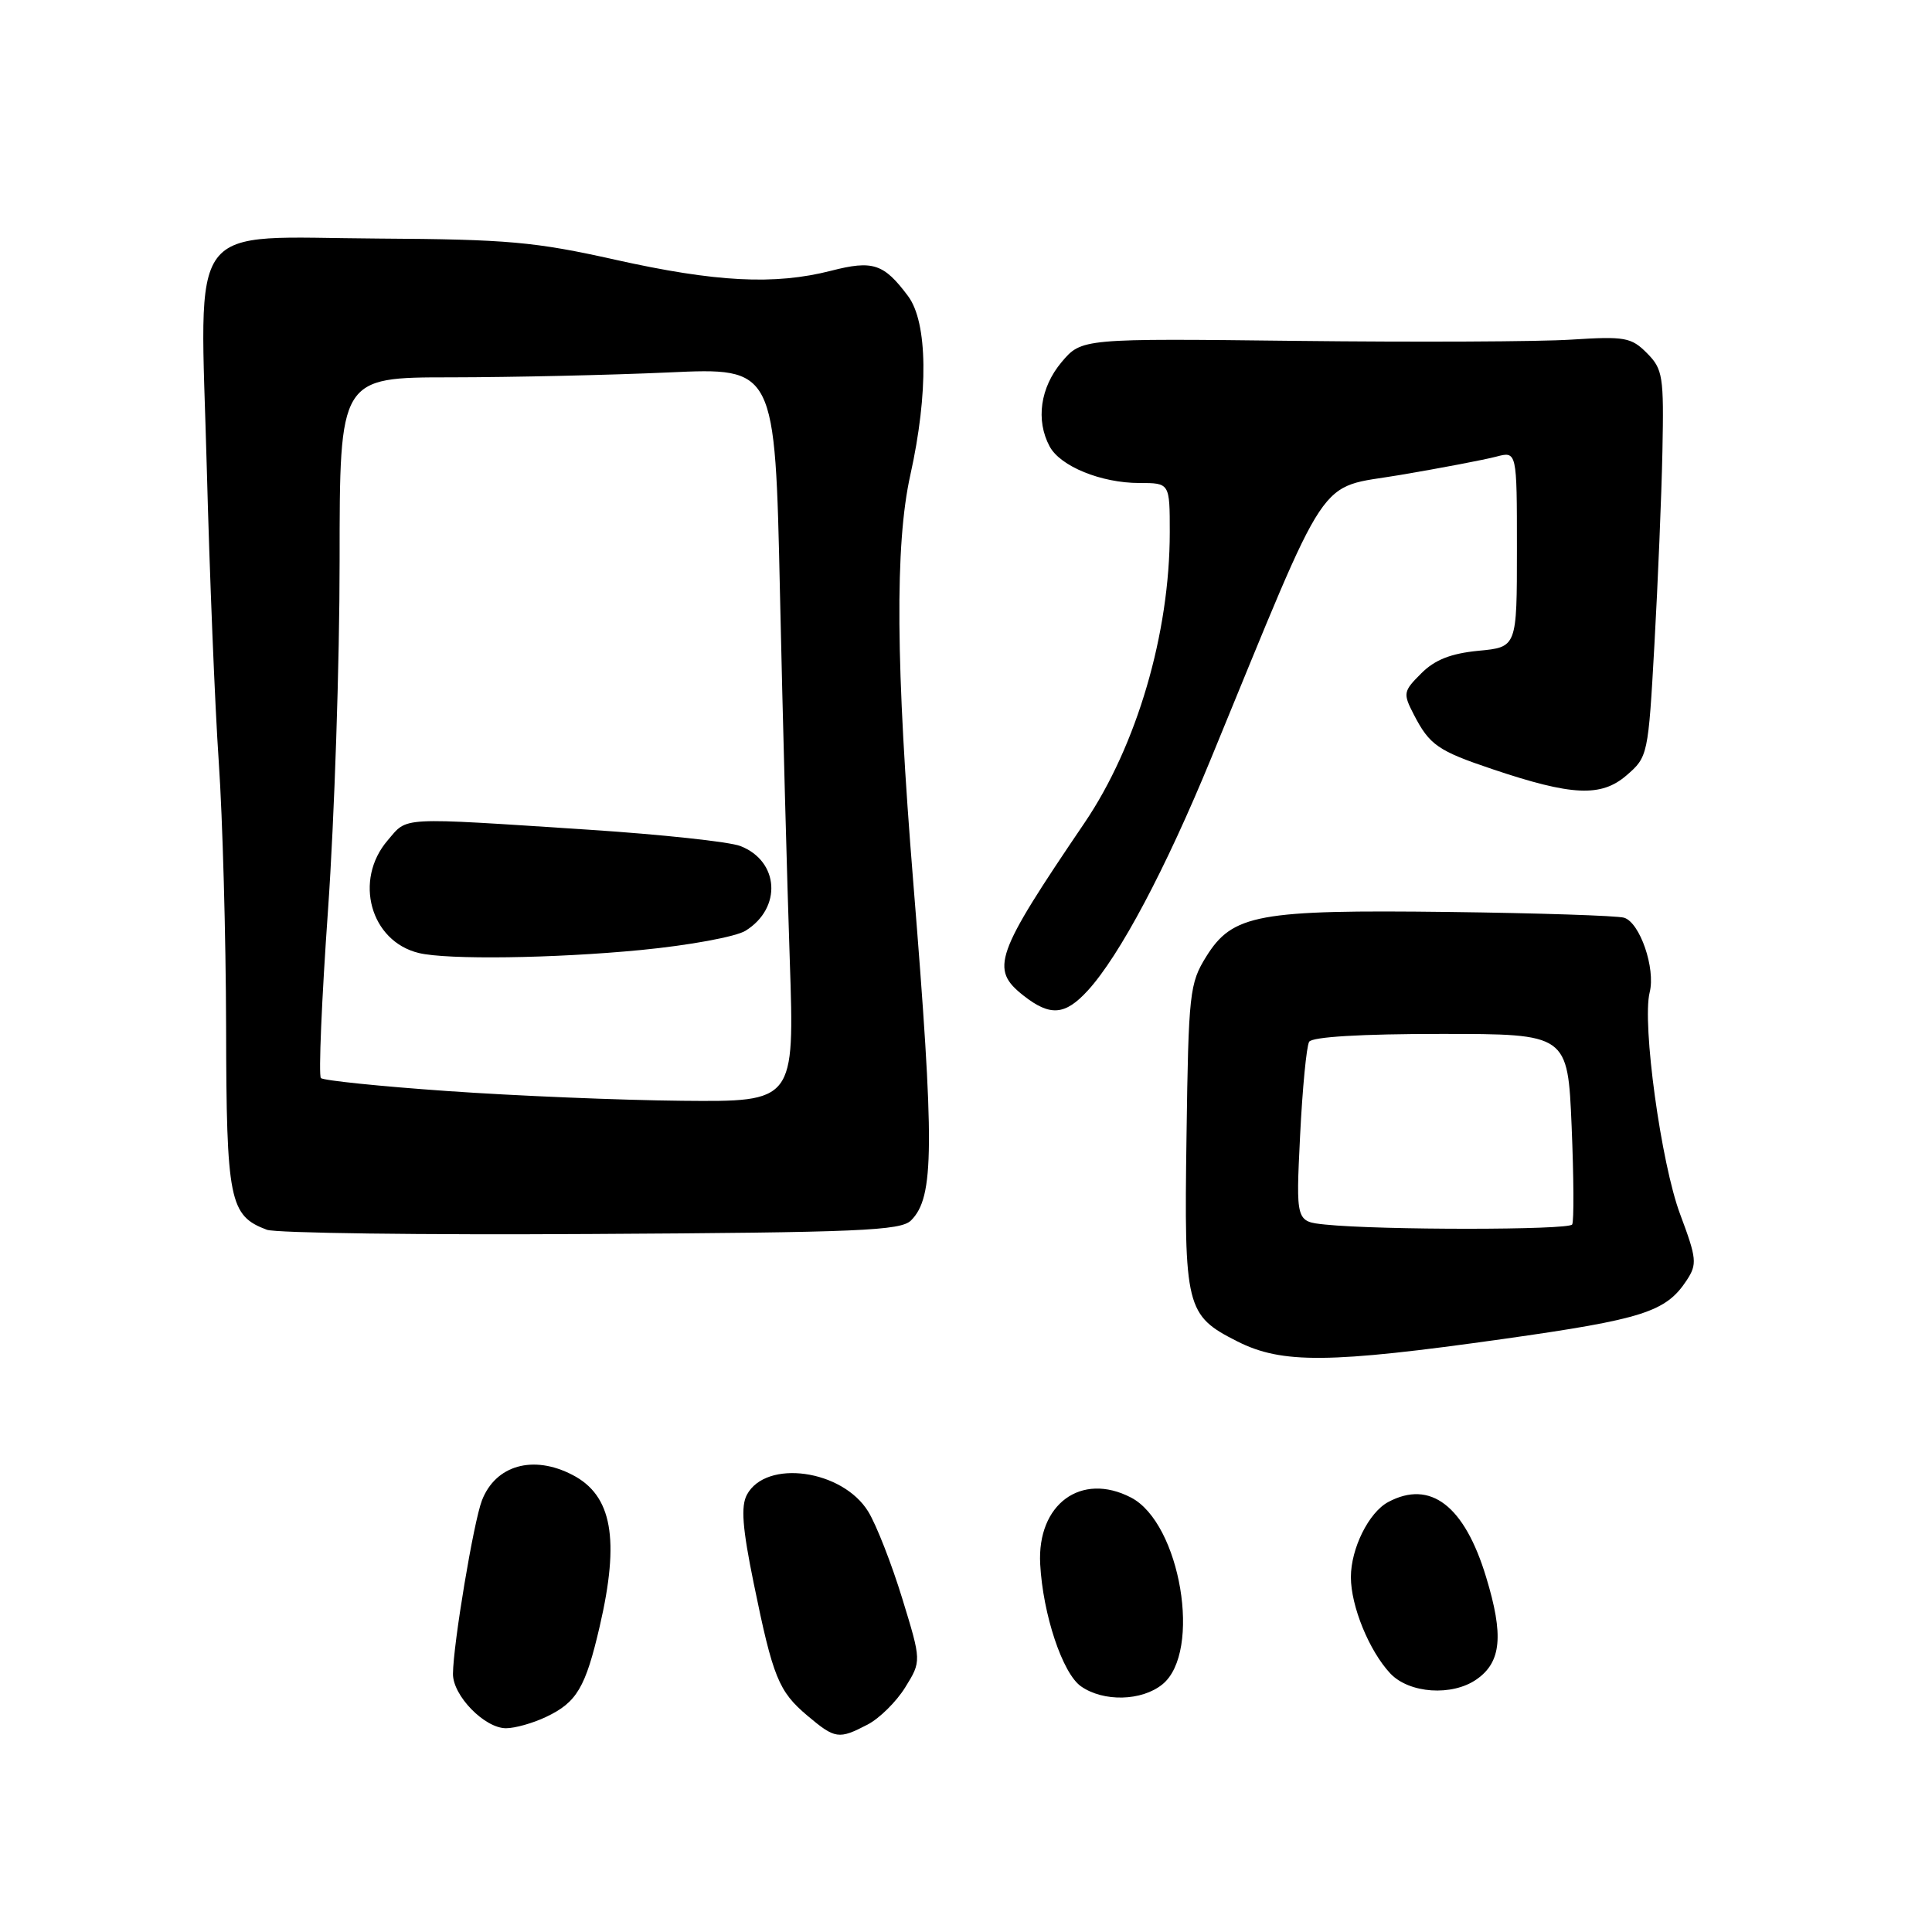 <?xml version="1.0" encoding="UTF-8" standalone="no"?>
<!DOCTYPE svg PUBLIC "-//W3C//DTD SVG 1.1//EN" "http://www.w3.org/Graphics/SVG/1.1/DTD/svg11.dtd" >
<svg xmlns="http://www.w3.org/2000/svg" xmlns:xlink="http://www.w3.org/1999/xlink" version="1.1" viewBox="0 0 256 256">
 <g >
 <path fill="currentColor"
d=" M 114.95 228.52 C 116.52 227.71 118.77 225.49 119.95 223.58 C 122.10 220.11 122.10 220.11 119.55 211.80 C 118.15 207.24 116.13 202.06 115.05 200.30 C 111.64 194.73 101.51 193.32 98.97 198.06 C 98.15 199.59 98.37 202.46 99.87 209.79 C 102.42 222.27 103.17 224.12 106.99 227.34 C 110.66 230.43 111.14 230.50 114.95 228.52 Z  M 72.36 227.50 C 76.43 225.57 77.58 223.62 79.46 215.52 C 82.15 203.93 81.11 198.14 75.85 195.43 C 70.65 192.73 65.67 194.14 63.86 198.81 C 62.76 201.64 60.05 217.87 60.02 221.80 C 60.00 224.68 64.21 229.00 67.05 229.00 C 68.23 229.00 70.62 228.33 72.36 227.50 Z  M 154.02 223.19 C 159.30 218.91 156.42 201.82 149.86 198.43 C 143.26 195.01 137.41 199.30 137.83 207.25 C 138.19 213.93 140.79 221.74 143.24 223.45 C 146.21 225.53 151.28 225.41 154.02 223.19 Z  M 195.66 222.52 C 198.94 220.23 199.27 216.69 196.92 208.98 C 194.05 199.50 189.53 196.04 183.94 199.03 C 181.37 200.41 179.00 205.18 179.00 208.98 C 179.00 212.83 181.43 218.76 184.22 221.74 C 186.73 224.40 192.42 224.79 195.66 222.52 Z  M 199.19 177.42 C 217.73 174.80 220.75 173.83 223.50 169.64 C 224.90 167.50 224.83 166.78 222.63 160.90 C 220.10 154.17 217.56 135.62 218.59 131.49 C 219.39 128.31 217.29 122.22 215.19 121.60 C 214.26 121.33 203.82 120.99 192.00 120.84 C 166.68 120.53 163.32 121.14 159.82 126.77 C 157.63 130.30 157.48 131.58 157.22 150.50 C 156.89 173.33 157.14 174.30 163.97 177.75 C 169.87 180.73 176.15 180.67 199.19 177.42 Z  M 120.72 161.71 C 123.81 158.62 123.85 151.98 121.02 117.00 C 118.69 88.29 118.57 72.16 120.62 62.96 C 123.04 52.06 122.93 42.72 120.32 39.23 C 117.11 34.93 115.66 34.45 110.11 35.88 C 102.63 37.79 94.86 37.39 81.50 34.41 C 70.90 32.04 67.24 31.71 50.17 31.61 C 24.33 31.46 26.51 28.55 27.40 62.00 C 27.77 76.03 28.48 93.58 28.99 101.00 C 29.50 108.42 29.93 124.19 29.96 136.03 C 30.00 159.11 30.40 161.09 35.36 162.95 C 36.54 163.39 55.87 163.65 78.33 163.51 C 113.88 163.31 119.36 163.07 120.72 161.71 Z  M 144.14 131.25 C 148.36 126.63 154.43 115.20 160.47 100.50 C 176.47 61.59 174.30 64.85 185.50 62.94 C 191.00 62.01 196.74 60.91 198.25 60.51 C 201.00 59.78 201.00 59.78 201.00 72.76 C 201.00 85.75 201.00 85.75 195.91 86.23 C 192.24 86.59 190.12 87.42 188.32 89.23 C 185.93 91.61 185.89 91.88 187.34 94.69 C 189.43 98.73 190.53 99.49 197.79 101.93 C 208.28 105.46 212.15 105.64 215.51 102.75 C 218.35 100.30 218.40 100.10 219.22 85.39 C 219.68 77.20 220.16 65.68 220.28 59.79 C 220.48 49.83 220.34 48.92 218.23 46.79 C 216.15 44.70 215.30 44.55 208.23 45.00 C 203.98 45.28 187.63 45.35 171.91 45.17 C 143.32 44.84 143.32 44.84 140.66 47.99 C 137.84 51.35 137.22 55.68 139.08 59.15 C 140.49 61.79 145.91 64.00 150.97 64.00 C 155.00 64.00 155.00 64.00 155.00 70.54 C 155.00 83.93 150.63 98.81 143.72 109.01 C 131.81 126.57 131.16 128.41 135.63 131.93 C 139.16 134.70 141.13 134.54 144.14 131.25 Z  M 175.60 162.26 C 171.71 161.86 171.71 161.86 172.27 150.47 C 172.58 144.21 173.12 138.61 173.47 138.04 C 173.88 137.39 180.36 137.00 190.92 137.00 C 207.73 137.00 207.73 137.00 208.25 149.25 C 208.53 155.99 208.57 161.84 208.32 162.25 C 207.88 163.00 182.89 163.01 175.60 162.26 Z  M 59.30 144.57 C 50.39 143.95 42.84 143.17 42.52 142.85 C 42.20 142.53 42.62 132.46 43.47 120.48 C 44.31 108.49 45.00 87.73 45.00 74.34 C 45.00 50.00 45.00 50.00 59.75 50.00 C 67.86 49.99 80.84 49.70 88.60 49.35 C 102.70 48.70 102.70 48.70 103.35 78.60 C 103.71 95.05 104.30 116.94 104.65 127.25 C 105.28 146.00 105.28 146.00 90.39 145.86 C 82.20 145.78 68.21 145.20 59.30 144.57 Z  M 84.94 125.88 C 91.34 125.26 97.53 124.12 98.80 123.32 C 103.63 120.31 103.25 114.12 98.12 112.11 C 96.68 111.54 87.62 110.57 78.00 109.94 C 52.54 108.28 54.08 108.20 51.37 111.35 C 46.84 116.62 49.08 124.73 55.50 126.28 C 59.26 127.19 73.38 127.00 84.94 125.88 Z "/>
</g>
</svg>